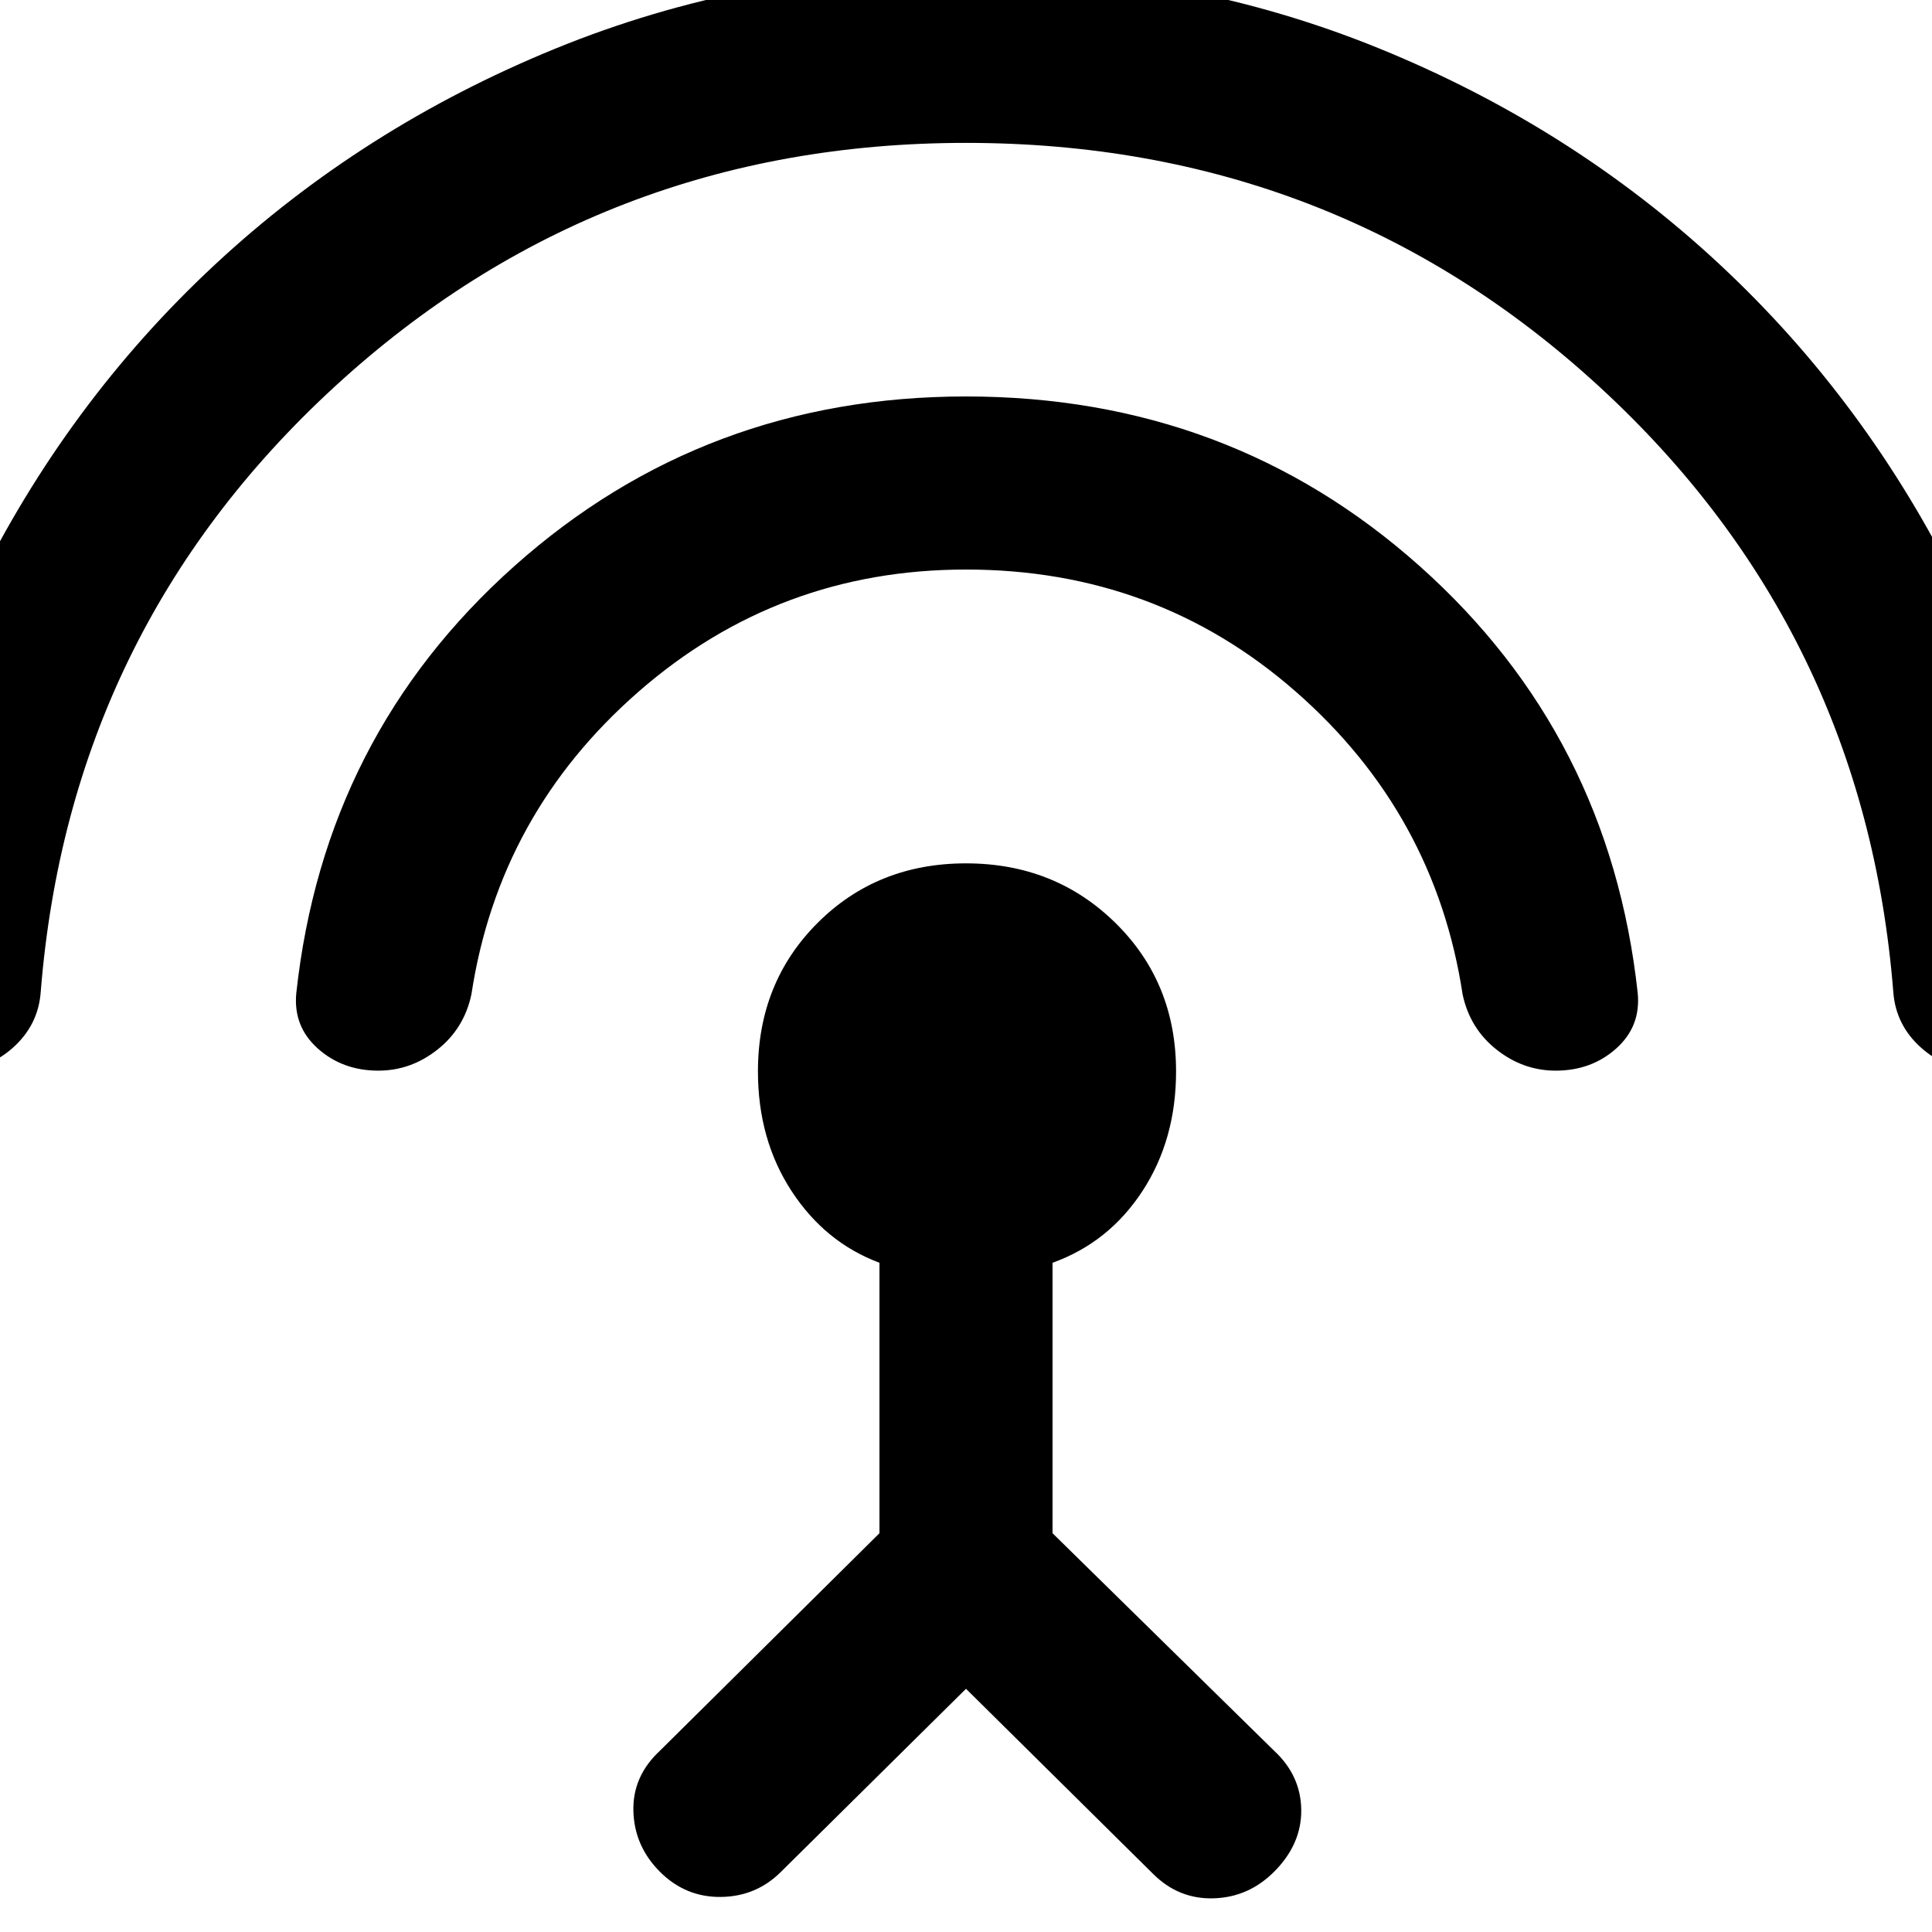 <svg xmlns="http://www.w3.org/2000/svg" height="24" viewBox="0 -960 960 960" width="24"><path d="M-24-428q-17.15 0-29.88-11.58-12.73-11.57-11.5-28.88 7.84-106.92 53.23-199.23Q33.23-760 106.54-828.27q73.31-68.27 169.23-107.5Q371.69-975 480-975q109.31 0 205.23 39.04 95.92 39.04 169.23 107.31 73.31 68.27 118.69 160.57 45.39 92.31 53.23 199.62 1.23 17.31-11.5 28.88Q1002.15-428 985-428q-17.54 0-30.27-11.27t-13.96-27.81q-14.31-179.69-146.08-300.8Q662.92-889 480-889q-181.92 0-313.69 121.12Q34.54-646.77 20.23-467.08 19-450.54 6.27-439.27T-24-428Zm212 0q-17.77 0-30.08-11-12.3-11-10.69-27.54 13.93-128 108.42-212.23Q350.15-763 480-763q130.85 0 225.35 84.23 94.49 84.23 108.42 212.23Q815.38-450 803.08-439q-12.31 11-30.08 11-16.15 0-29.38-10.46-13.24-10.46-16.85-27.39-13.69-89.92-82.96-150.53Q574.54-677 480-677q-93.15 0-162.62 60.62-69.46 60.61-83.15 150.53-3.61 16.93-16.85 27.39Q204.15-428 188-428Zm292 307.15-91.92 90.93q-12.31 12.3-29.89 12.5-17.57.19-30.27-12.5-12.69-12.7-13.19-30.08t13.19-30.08L437-198.15v-134.39q-27-10.08-43.69-35.65-16.69-25.58-16.69-59.43 0-44.15 29.61-73.76Q435.85-531 480-531q44.15 0 74.27 29.62 30.11 29.61 30.11 73.76 0 33.85-16.69 59.43Q551-342.62 523-332.54v134.39L633.08-90.08q13.3 12.31 13.5 29.39.19 17.07-13.5 30.77-12.7 12.69-30.08 13.19t-30.08-12.19L480-120.85Z"/></svg>